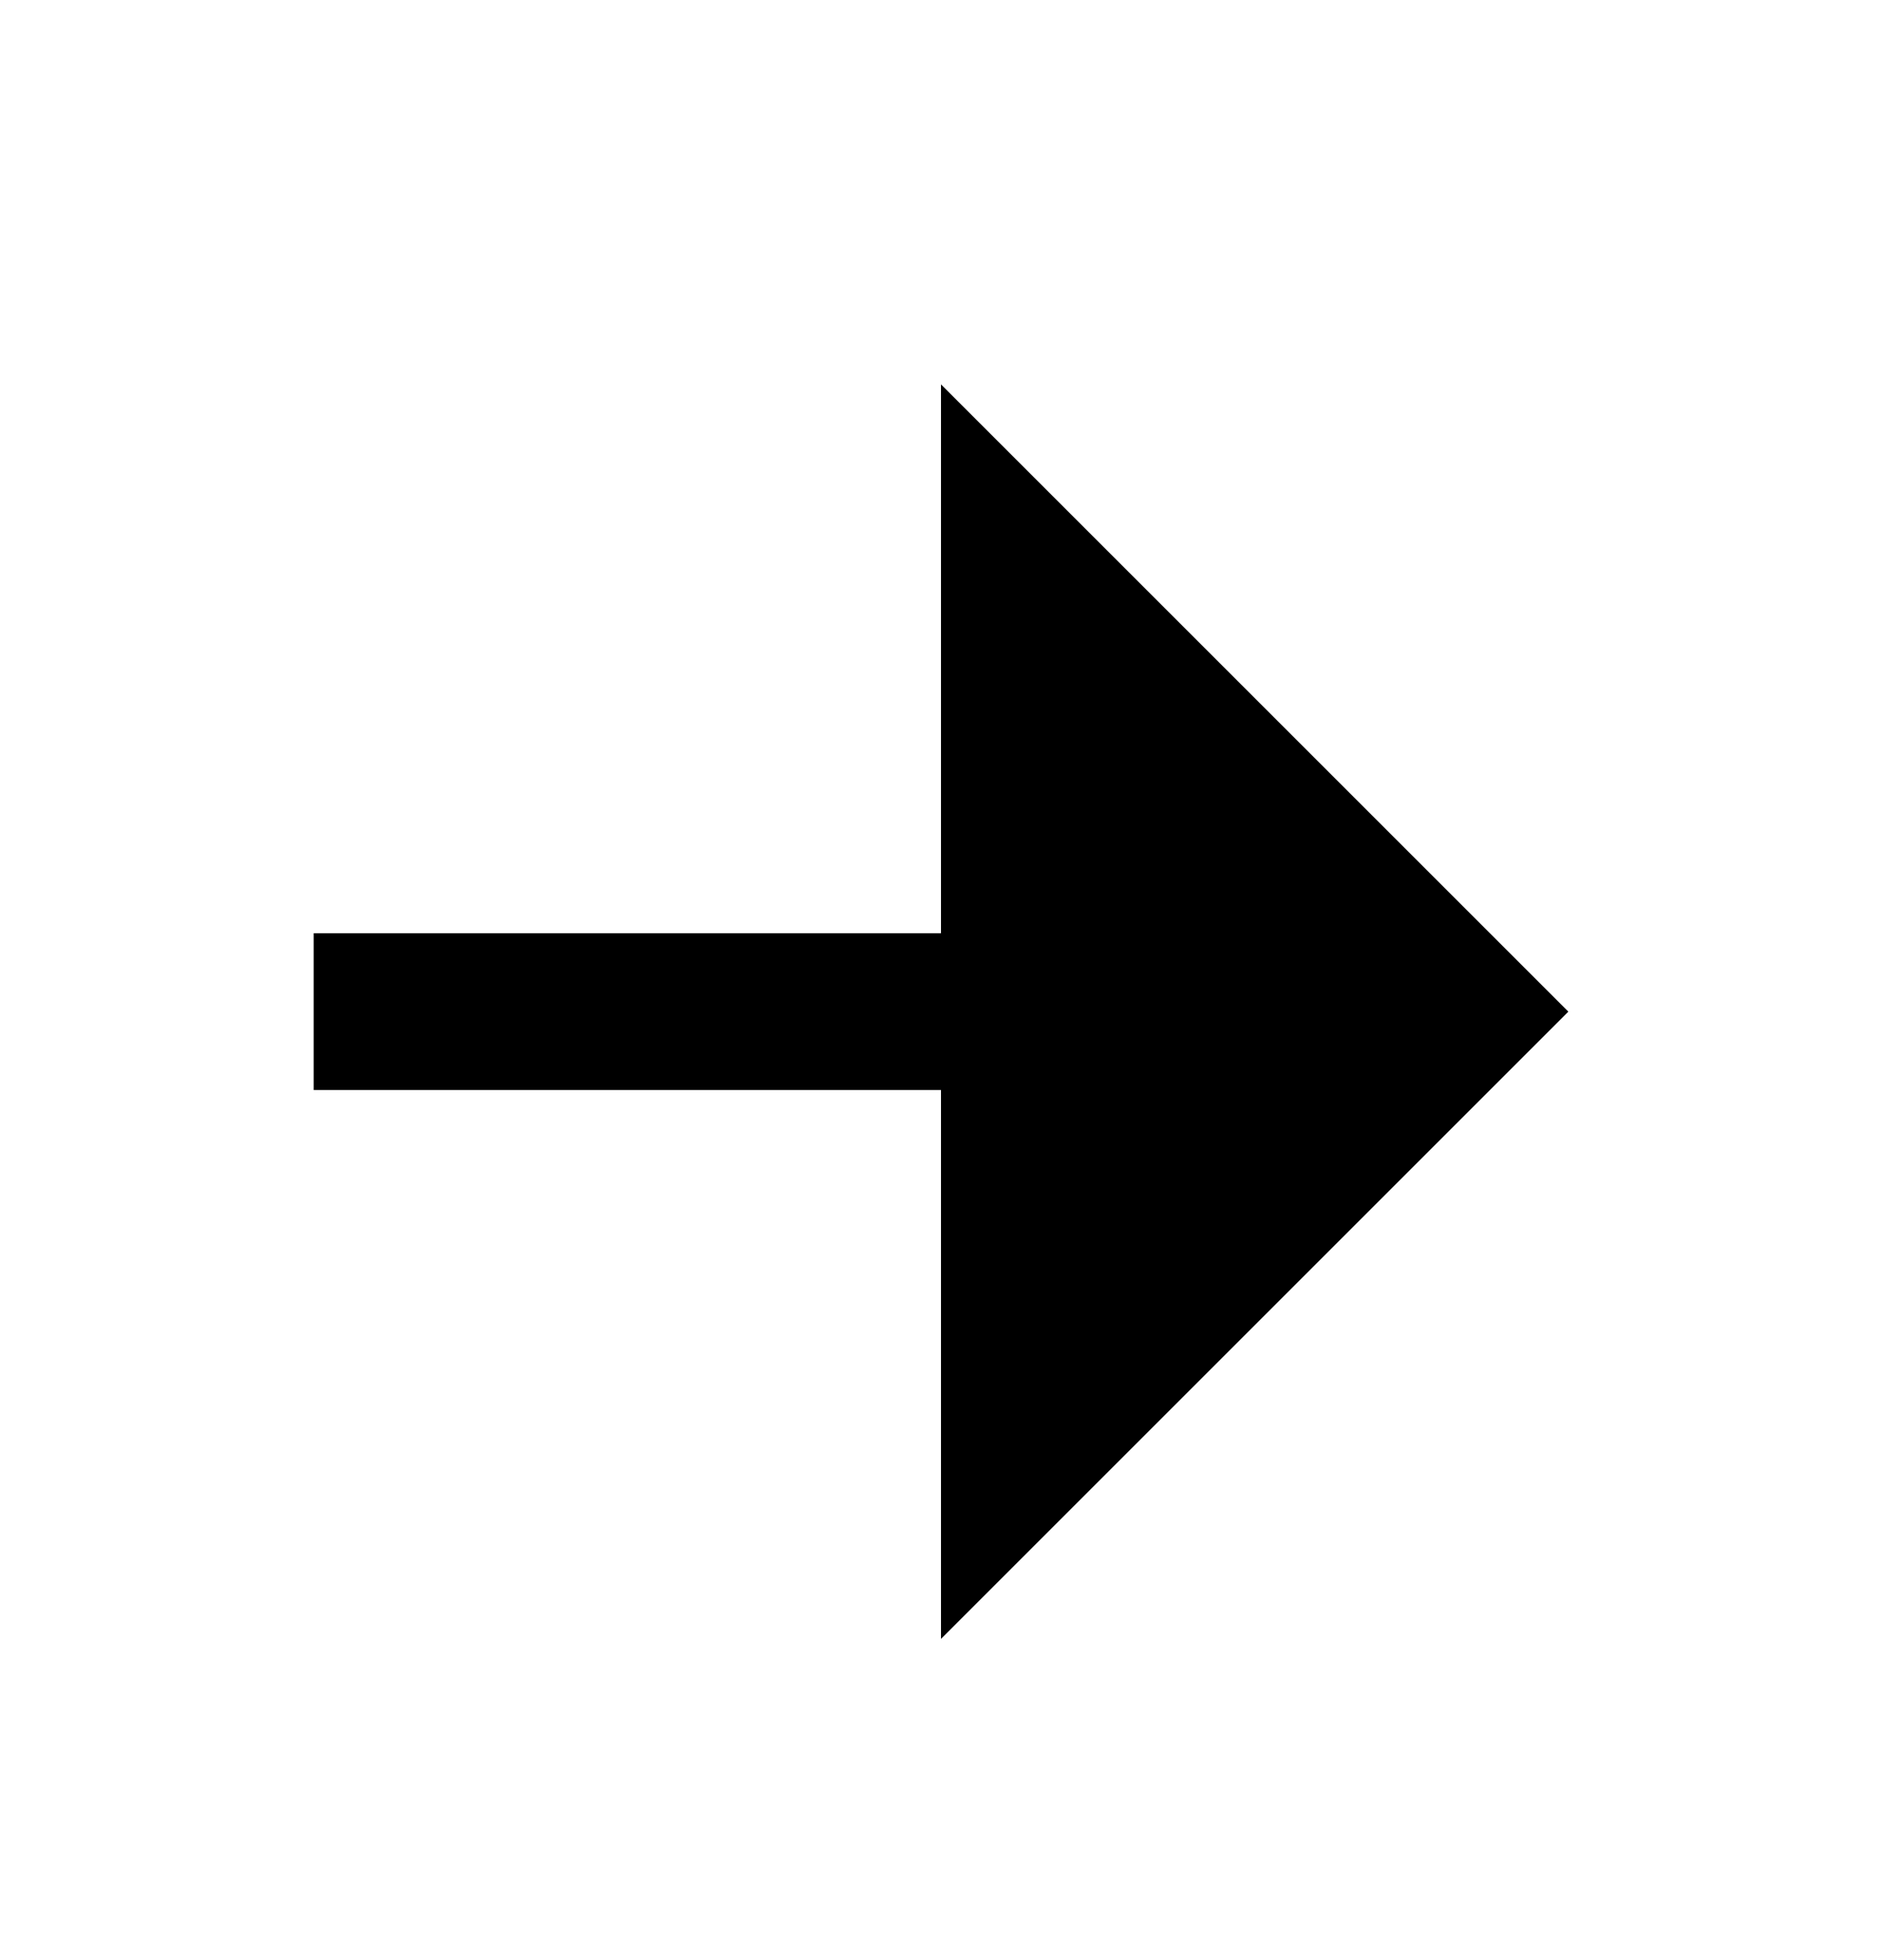 <svg width="24" height="25" viewBox="0 0 24 25" fill="none" xmlns="http://www.w3.org/2000/svg">
<g clip-path="url(#clip0_642_921)">
<path d="M12 13.903H4V11.903H12V4.903L20 12.903L12 20.903V13.903Z" fill="black"/>
</g>
<defs>
<clipPath id="clip0_642_921">
<rect width="24" height="24" fill="white" transform="translate(0 0.903)"/>
</clipPath>
</defs>
</svg>
